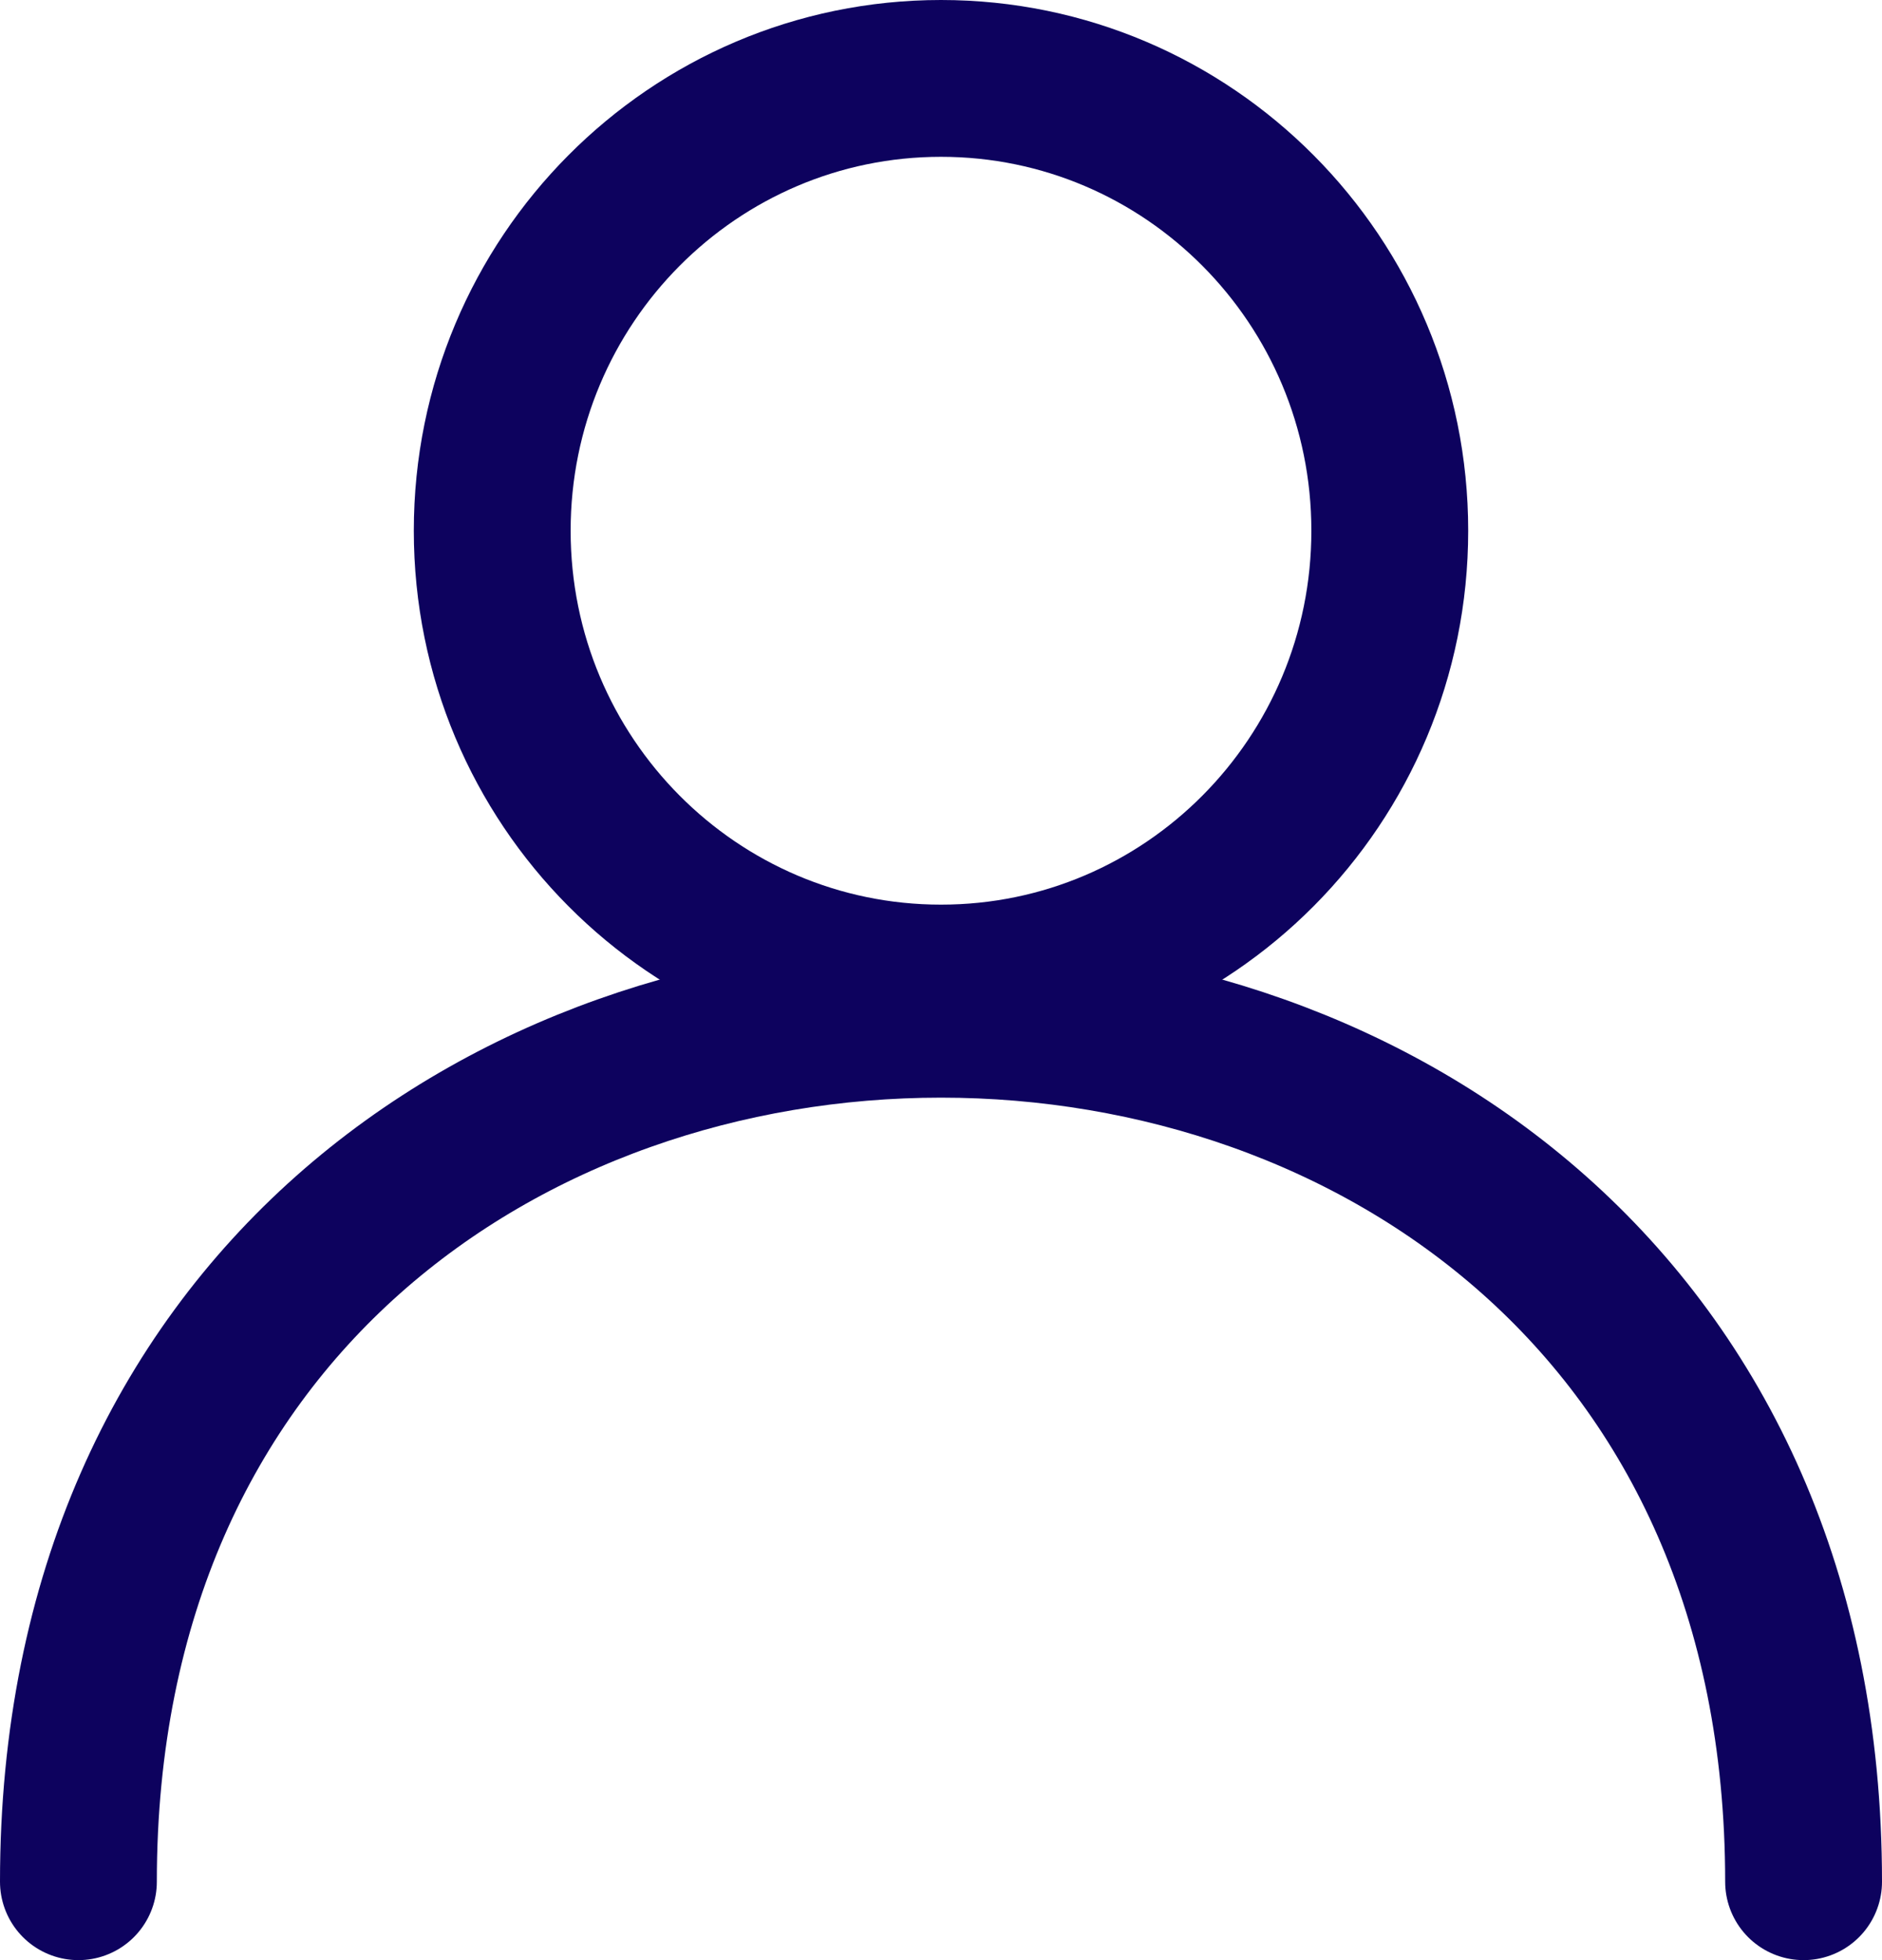 <svg width="24" height="25" viewBox="0 0 24 25" fill="none" xmlns="http://www.w3.org/2000/svg">
<path d="M17.723 6.769C17.723 9.962 15.155 12.538 12 12.538C8.846 12.538 6.277 9.962 6.277 6.769C6.277 3.576 8.846 1 12 1C15.155 1 17.723 3.576 17.723 6.769Z" stroke="#0D025E" stroke-width="2"/>
<path d="M1 24C1 9.333 23 9.333 23 24" stroke="#0D025E" stroke-width="2" stroke-linecap="round"/>
</svg>
